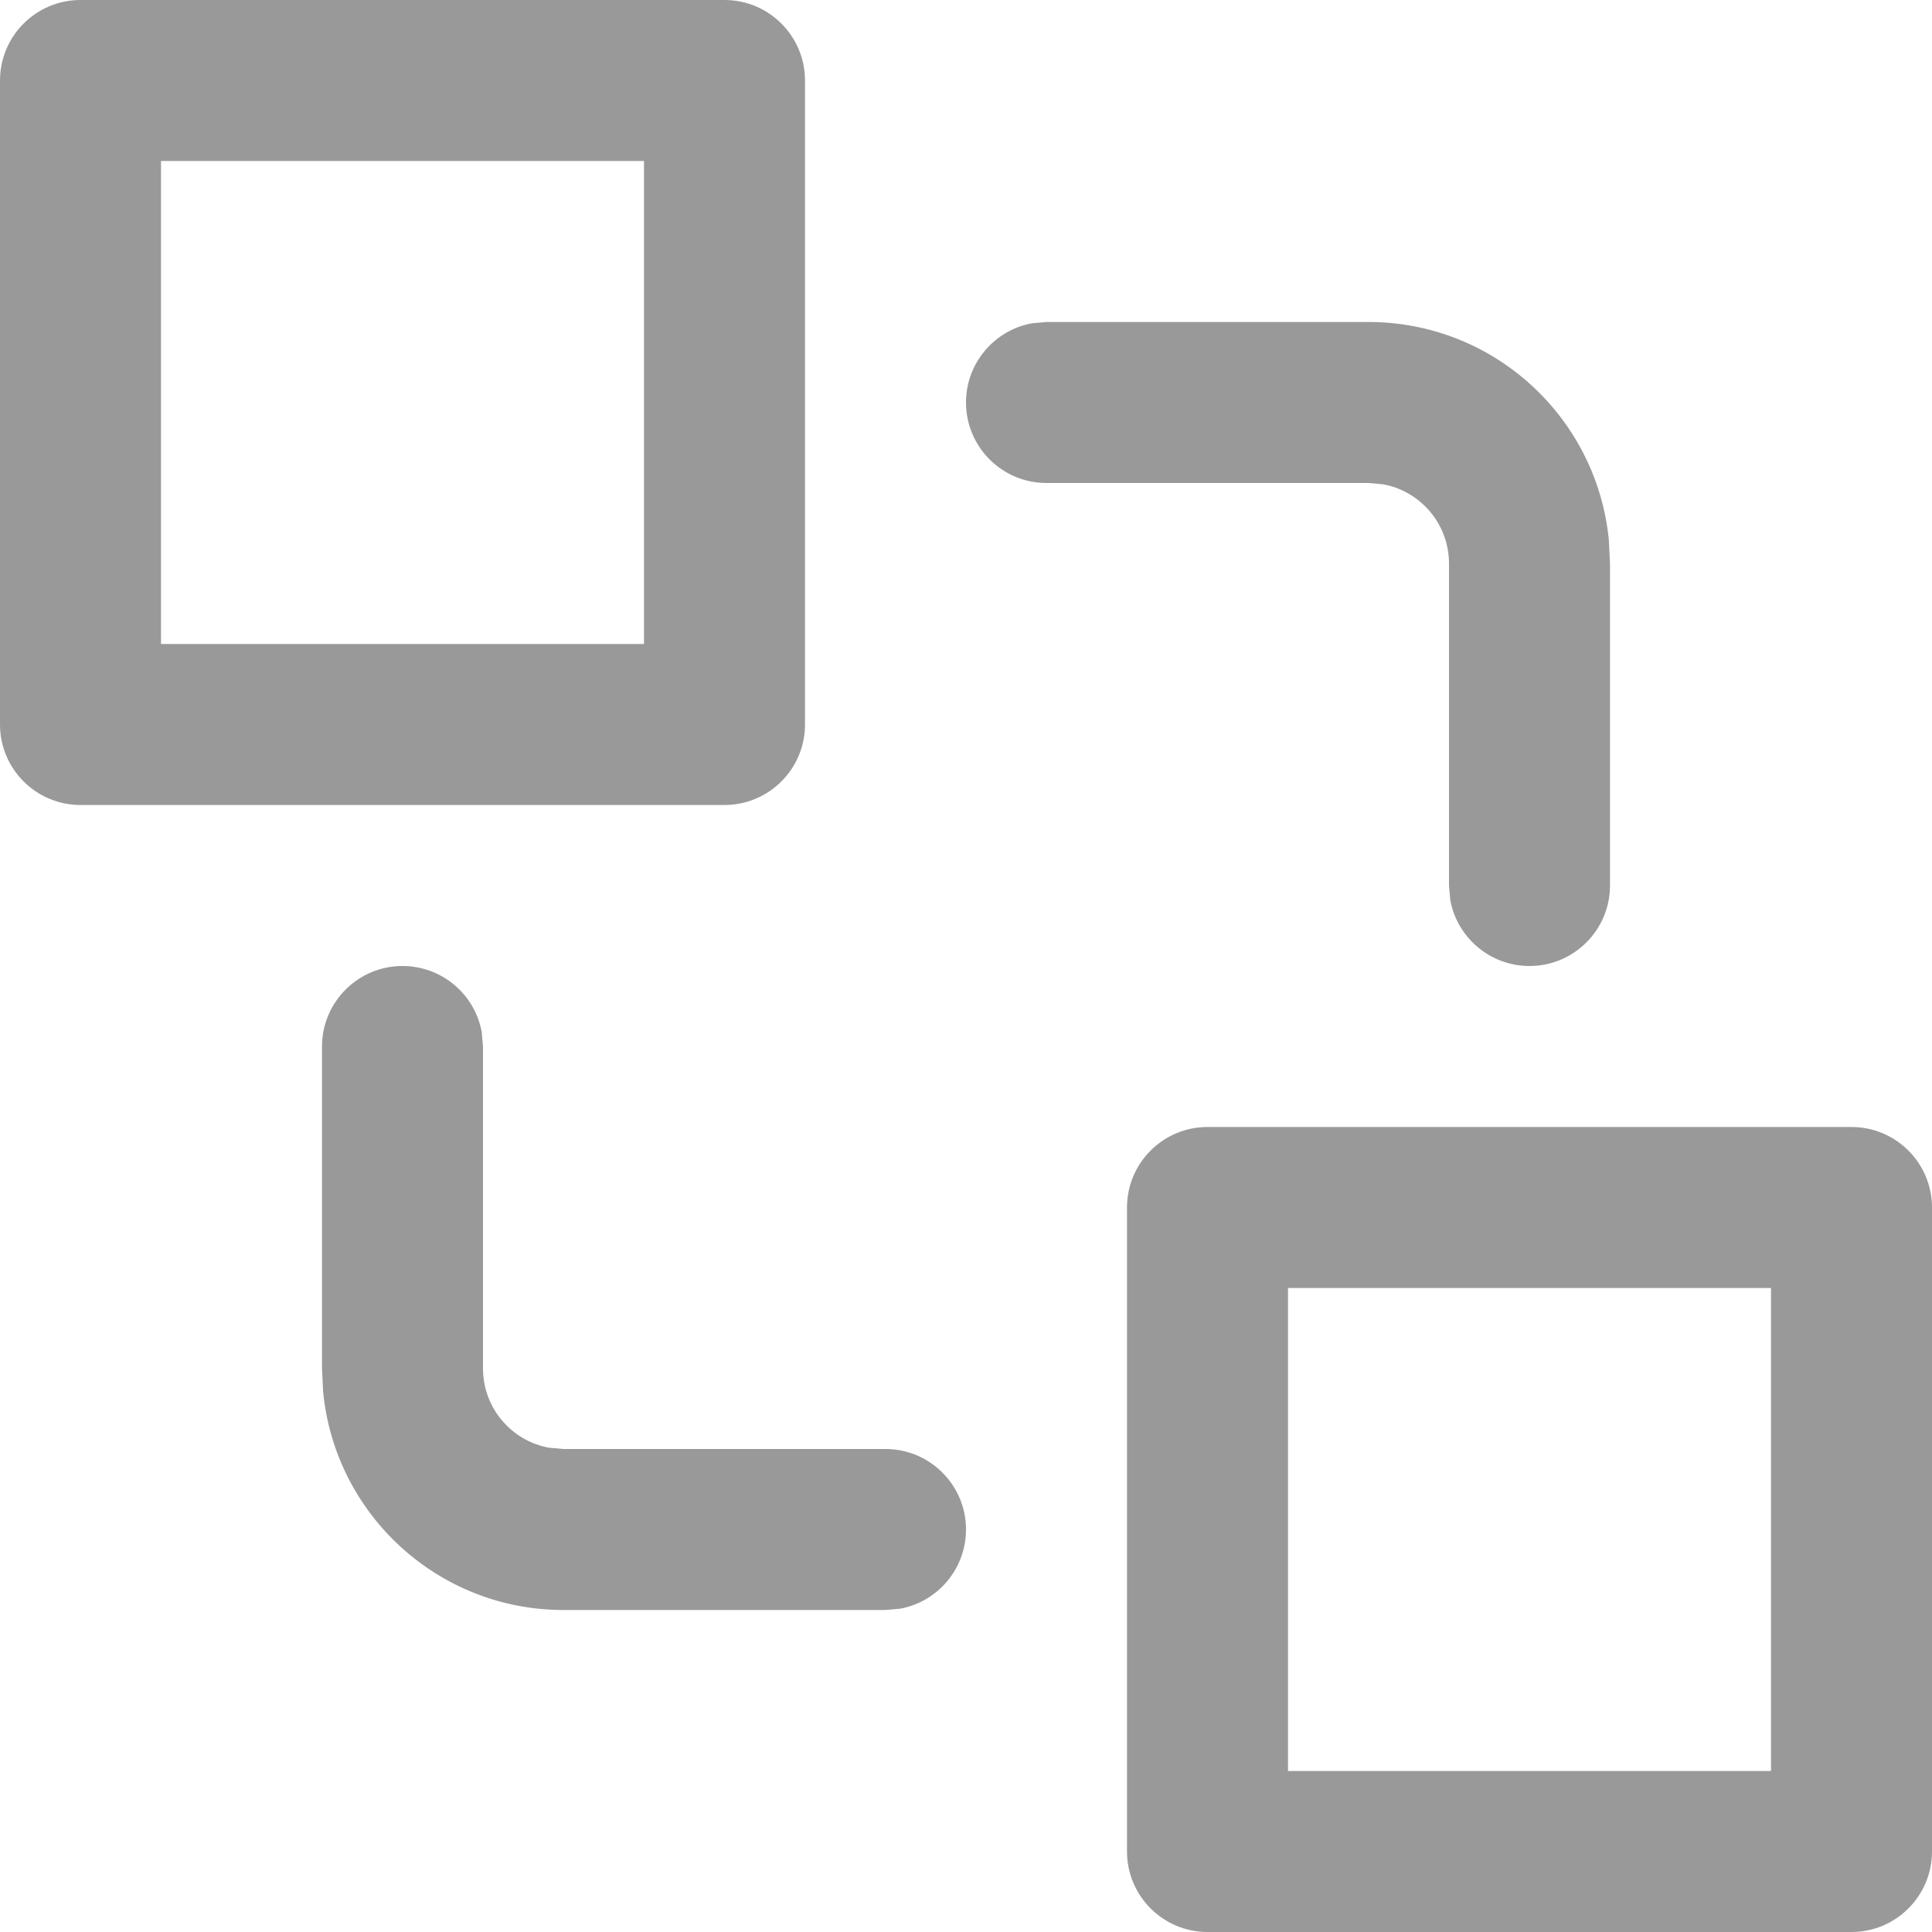 <svg xmlns="http://www.w3.org/2000/svg" width="12" height="12" viewBox="0 0 12 12">
    <defs>
        <filter id="prefix__a">
            <feColorMatrix in="SourceGraphic" values="0 0 0 0 0.6 0 0 0 0 0.6 0 0 0 0 0.6 0 0 0 1 0"/>
        </filter>
    </defs>
    <g fill="none" fill-rule="evenodd" filter="url(#prefix__a)" transform="translate(-18 -301)">
        <path fill="#999" fill-rule="nonzero" d="M29.5 308c.276 0 .5.224.5.5v4c0 .276-.224.5-.5.5h-4c-.276 0-.5-.224-.5-.5v-4c0-.276.224-.5.5-.5zm-.5 1h-3v3h3v-3zm-8.5-2c.245 0 .45.177.492.41l.008.09v2c0 .245.177.45.41.492l.09.008h2c.276 0 .5.224.5.5 0 .245-.177.45-.41.492l-.09.008h-2c-.78 0-1.42-.595-1.493-1.356L20 309.5v-2c0-.276.224-.5.5-.5zm6-4c.78 0 1.42.595 1.493 1.356l.007.144v2c0 .276-.224.5-.5.5-.245 0-.45-.177-.492-.41L27 306.5v-2c0-.245-.177-.45-.41-.492L26.5 304h-2c-.276 0-.5-.224-.5-.5 0-.245.177-.45.41-.492l.09-.008h2zm-4-2c.276 0 .5.224.5.5v4c0 .276-.224.5-.5.5h-4c-.276 0-.5-.224-.5-.5v-4c0-.276.224-.5.5-.5zm-.5 1h-3v3h3v-3z"/>
    </g>
</svg>
